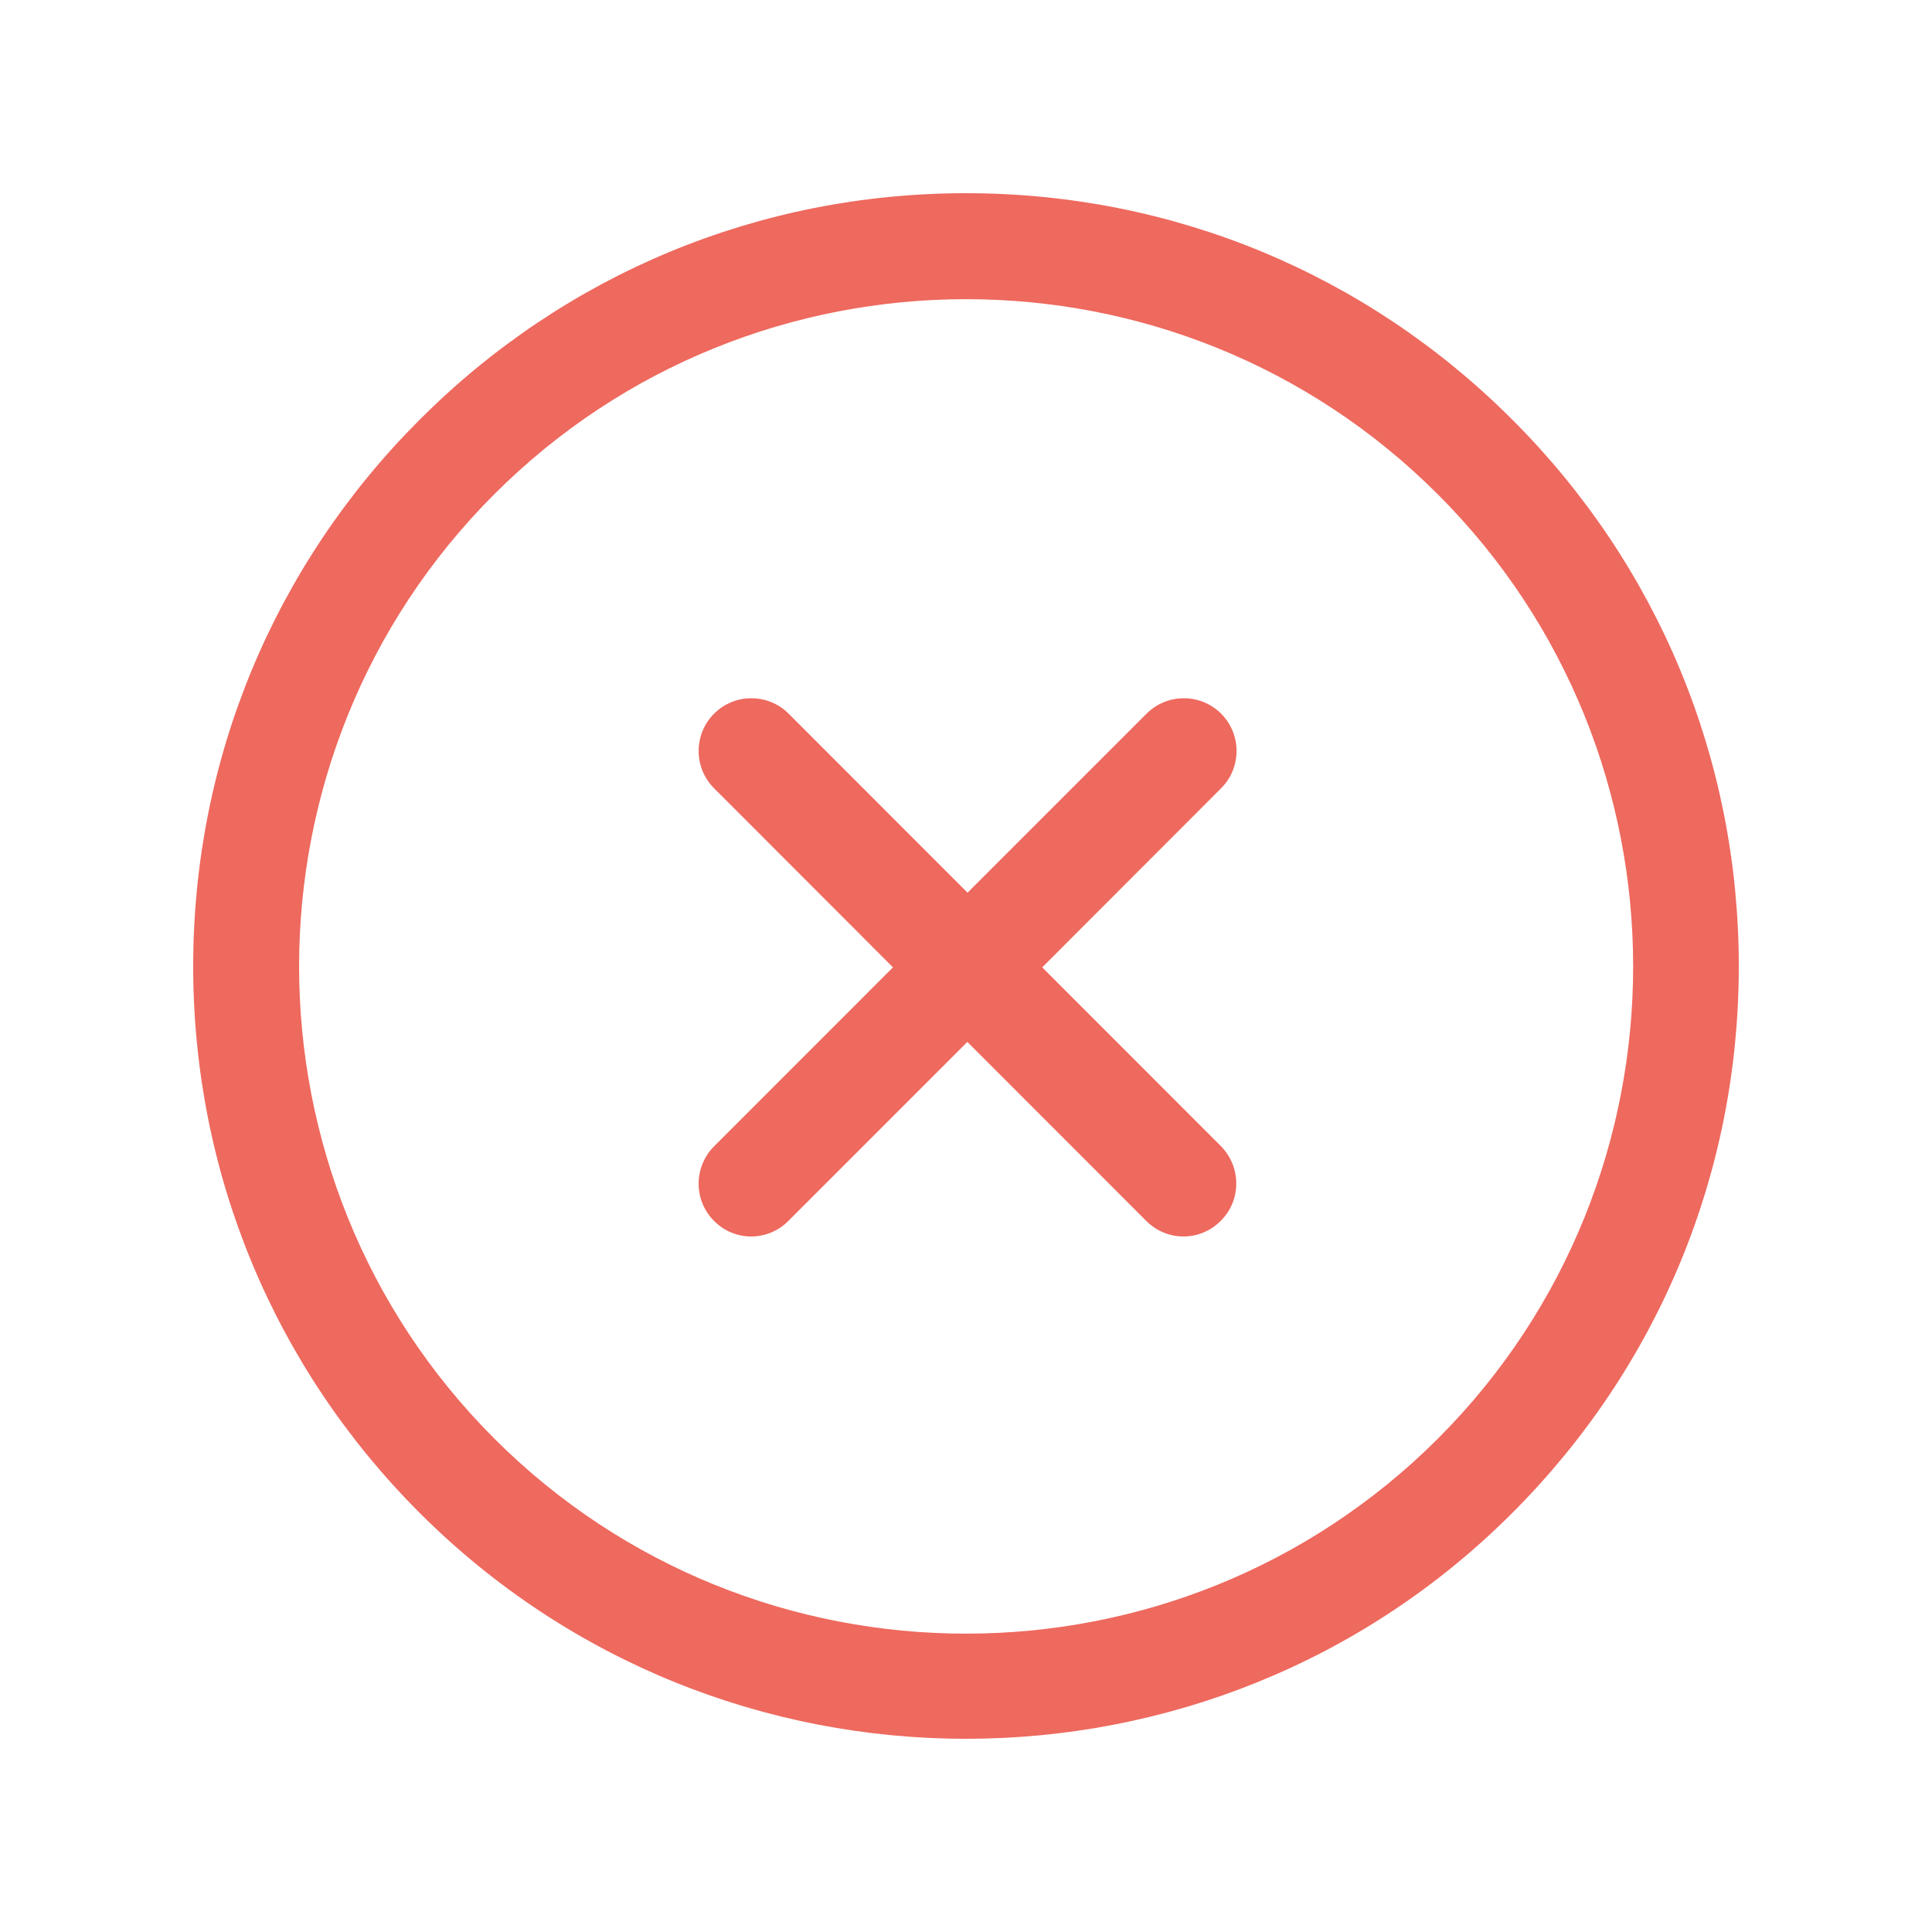<svg width="20" height="20" viewBox="0 0 20 20" fill="none" xmlns="http://www.w3.org/2000/svg">
<path d="M10 18C7.951 18 5.902 17.219 4.344 15.661C2.832 14.149 2 12.14 2 10.003C2 7.866 2.832 5.857 4.344 4.345C5.855 2.832 7.864 2 10 2C12.136 2 14.145 2.832 15.656 4.345C17.168 5.857 18 7.866 18 10.003C18 12.14 17.168 14.149 15.656 15.661C14.098 17.222 12.049 18 10 18ZM14.884 5.117C13.536 3.769 11.768 3.097 10 3.097C8.232 3.097 6.461 3.771 5.116 5.117C2.423 7.811 2.423 12.197 5.116 14.891C7.809 17.585 12.191 17.585 14.887 14.891C17.58 12.194 17.58 7.811 14.884 5.117Z" fill="#EE695E"/>
<path d="M12.636 12.639C12.529 12.746 12.39 12.8 12.251 12.8C12.112 12.8 11.973 12.746 11.866 12.639L10.014 10.786L8.161 12.639C8.055 12.746 7.915 12.8 7.776 12.8C7.637 12.8 7.498 12.746 7.392 12.639C7.179 12.427 7.179 12.08 7.392 11.867L9.244 10.014L7.392 8.16C7.179 7.947 7.179 7.601 7.392 7.388C7.604 7.175 7.951 7.175 8.164 7.388L10.016 9.241L11.869 7.388C12.082 7.175 12.428 7.175 12.641 7.388C12.854 7.601 12.854 7.947 12.641 8.16L10.789 10.014L12.641 11.867C12.851 12.083 12.851 12.427 12.636 12.639Z" fill="#EE695E"/>
</svg>
